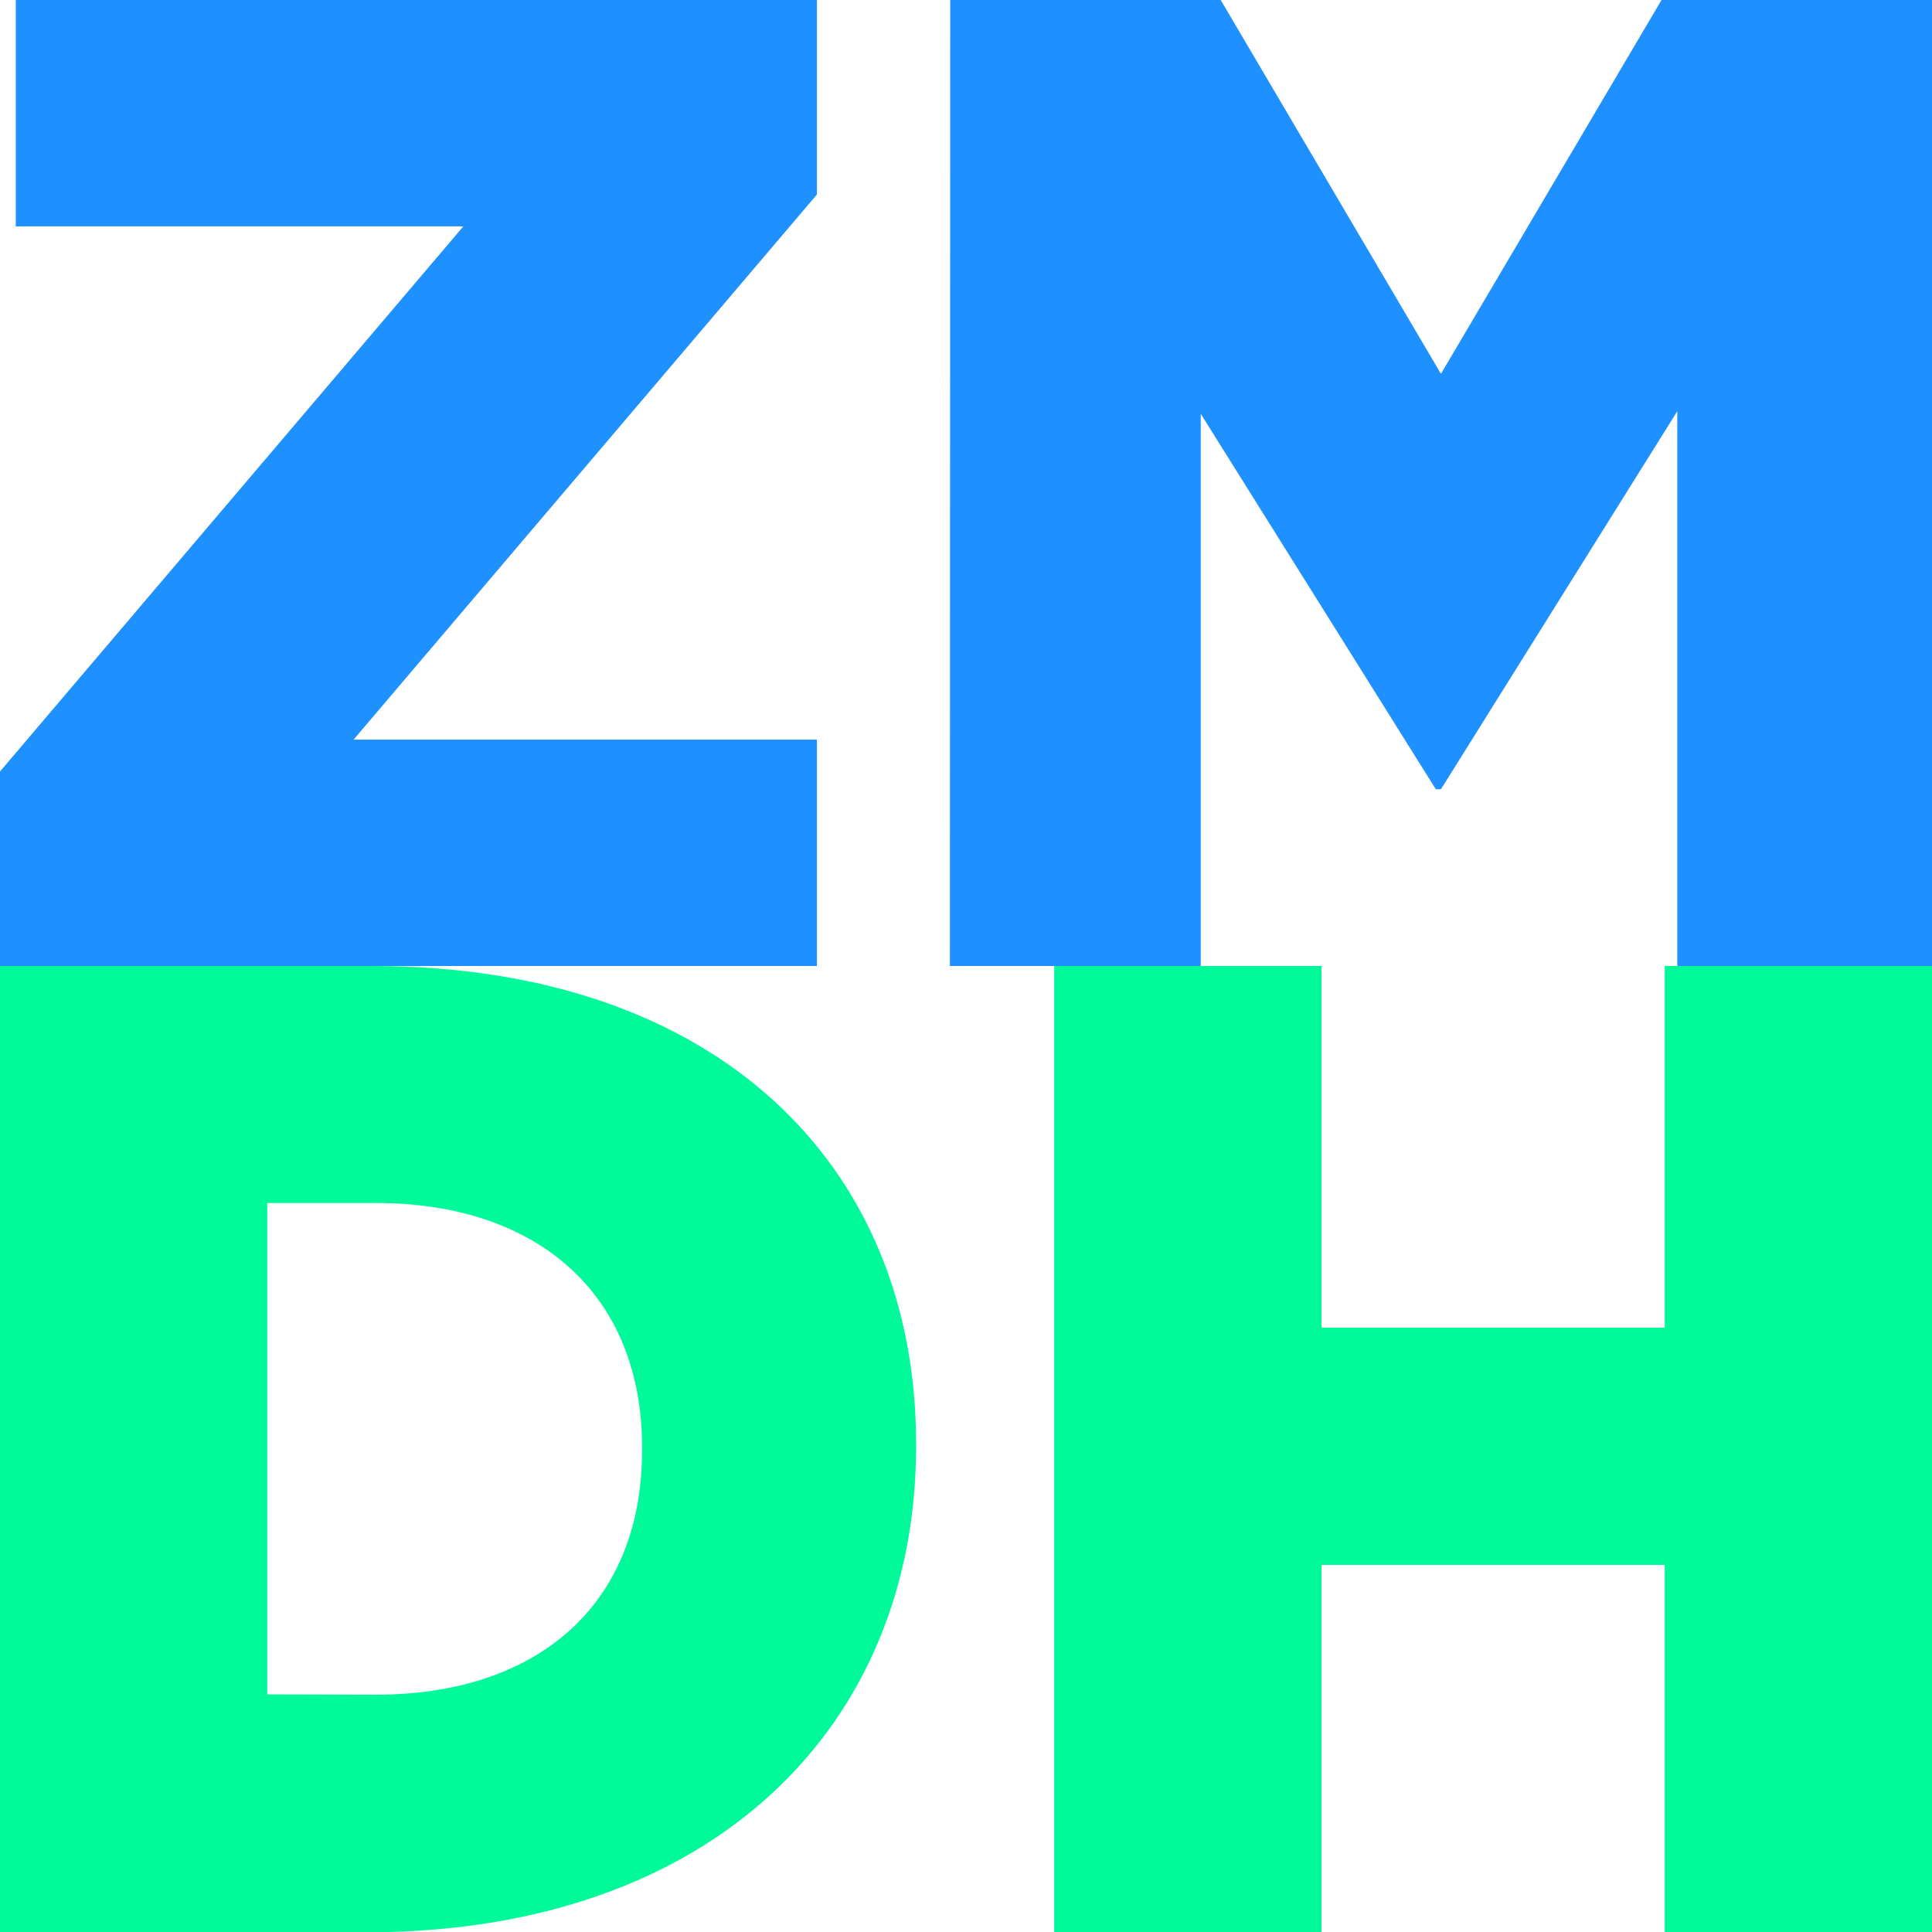 <?xml version="1.0" encoding="utf-8"?>
<!-- Generator: Adobe Illustrator 25.2.3, SVG Export Plug-In . SVG Version: 6.00 Build 0)  -->
<svg version="1.1" id="Layer_1" xmlns="http://www.w3.org/2000/svg" xmlns:xlink="http://www.w3.org/1999/xlink" x="0px" y="0px" viewBox="0 0 600 600" style="enable-background:new 0 0 600 600;" xml:space="preserve">
	<style type="text/css">
		.st0 {
			fill: #1E90FF;
		}

		.st1 {
			fill: #00FA9A;
		}

	</style>
	<g>
		<path class="st0" d="M0,239.6L143.9,70.3H4.9V0h248.8v60.4L109.8,229.7h143.9V300H0V239.6z" />
		<path class="st0" d="M295.1,0h84l68.4,116.1L516,0h84v300h-79.1V127.7l-73.4,117.4h-1.6l-73-116.6V300h-77.9L295.1,0L295.1,0z" />
		<path class="st1" d="M0,300h115.5c107,0,169,61.7,169,148.3v0.9c0,86.6-62.9,150.9-170.8,150.9H0V300z M116.8,526.3c49.6,0,82.6-27.4,82.6-75.9v-0.9c0-48-32.9-75.9-82.6-75.9H83v152.6L116.8,526.3L116.8,526.3z" />
		<path class="st1" d="M327.4,300h83v112.3H517V300h83v300h-83V486H410.4v114h-83L327.4,300L327.4,300z" />
	</g>
</svg>
